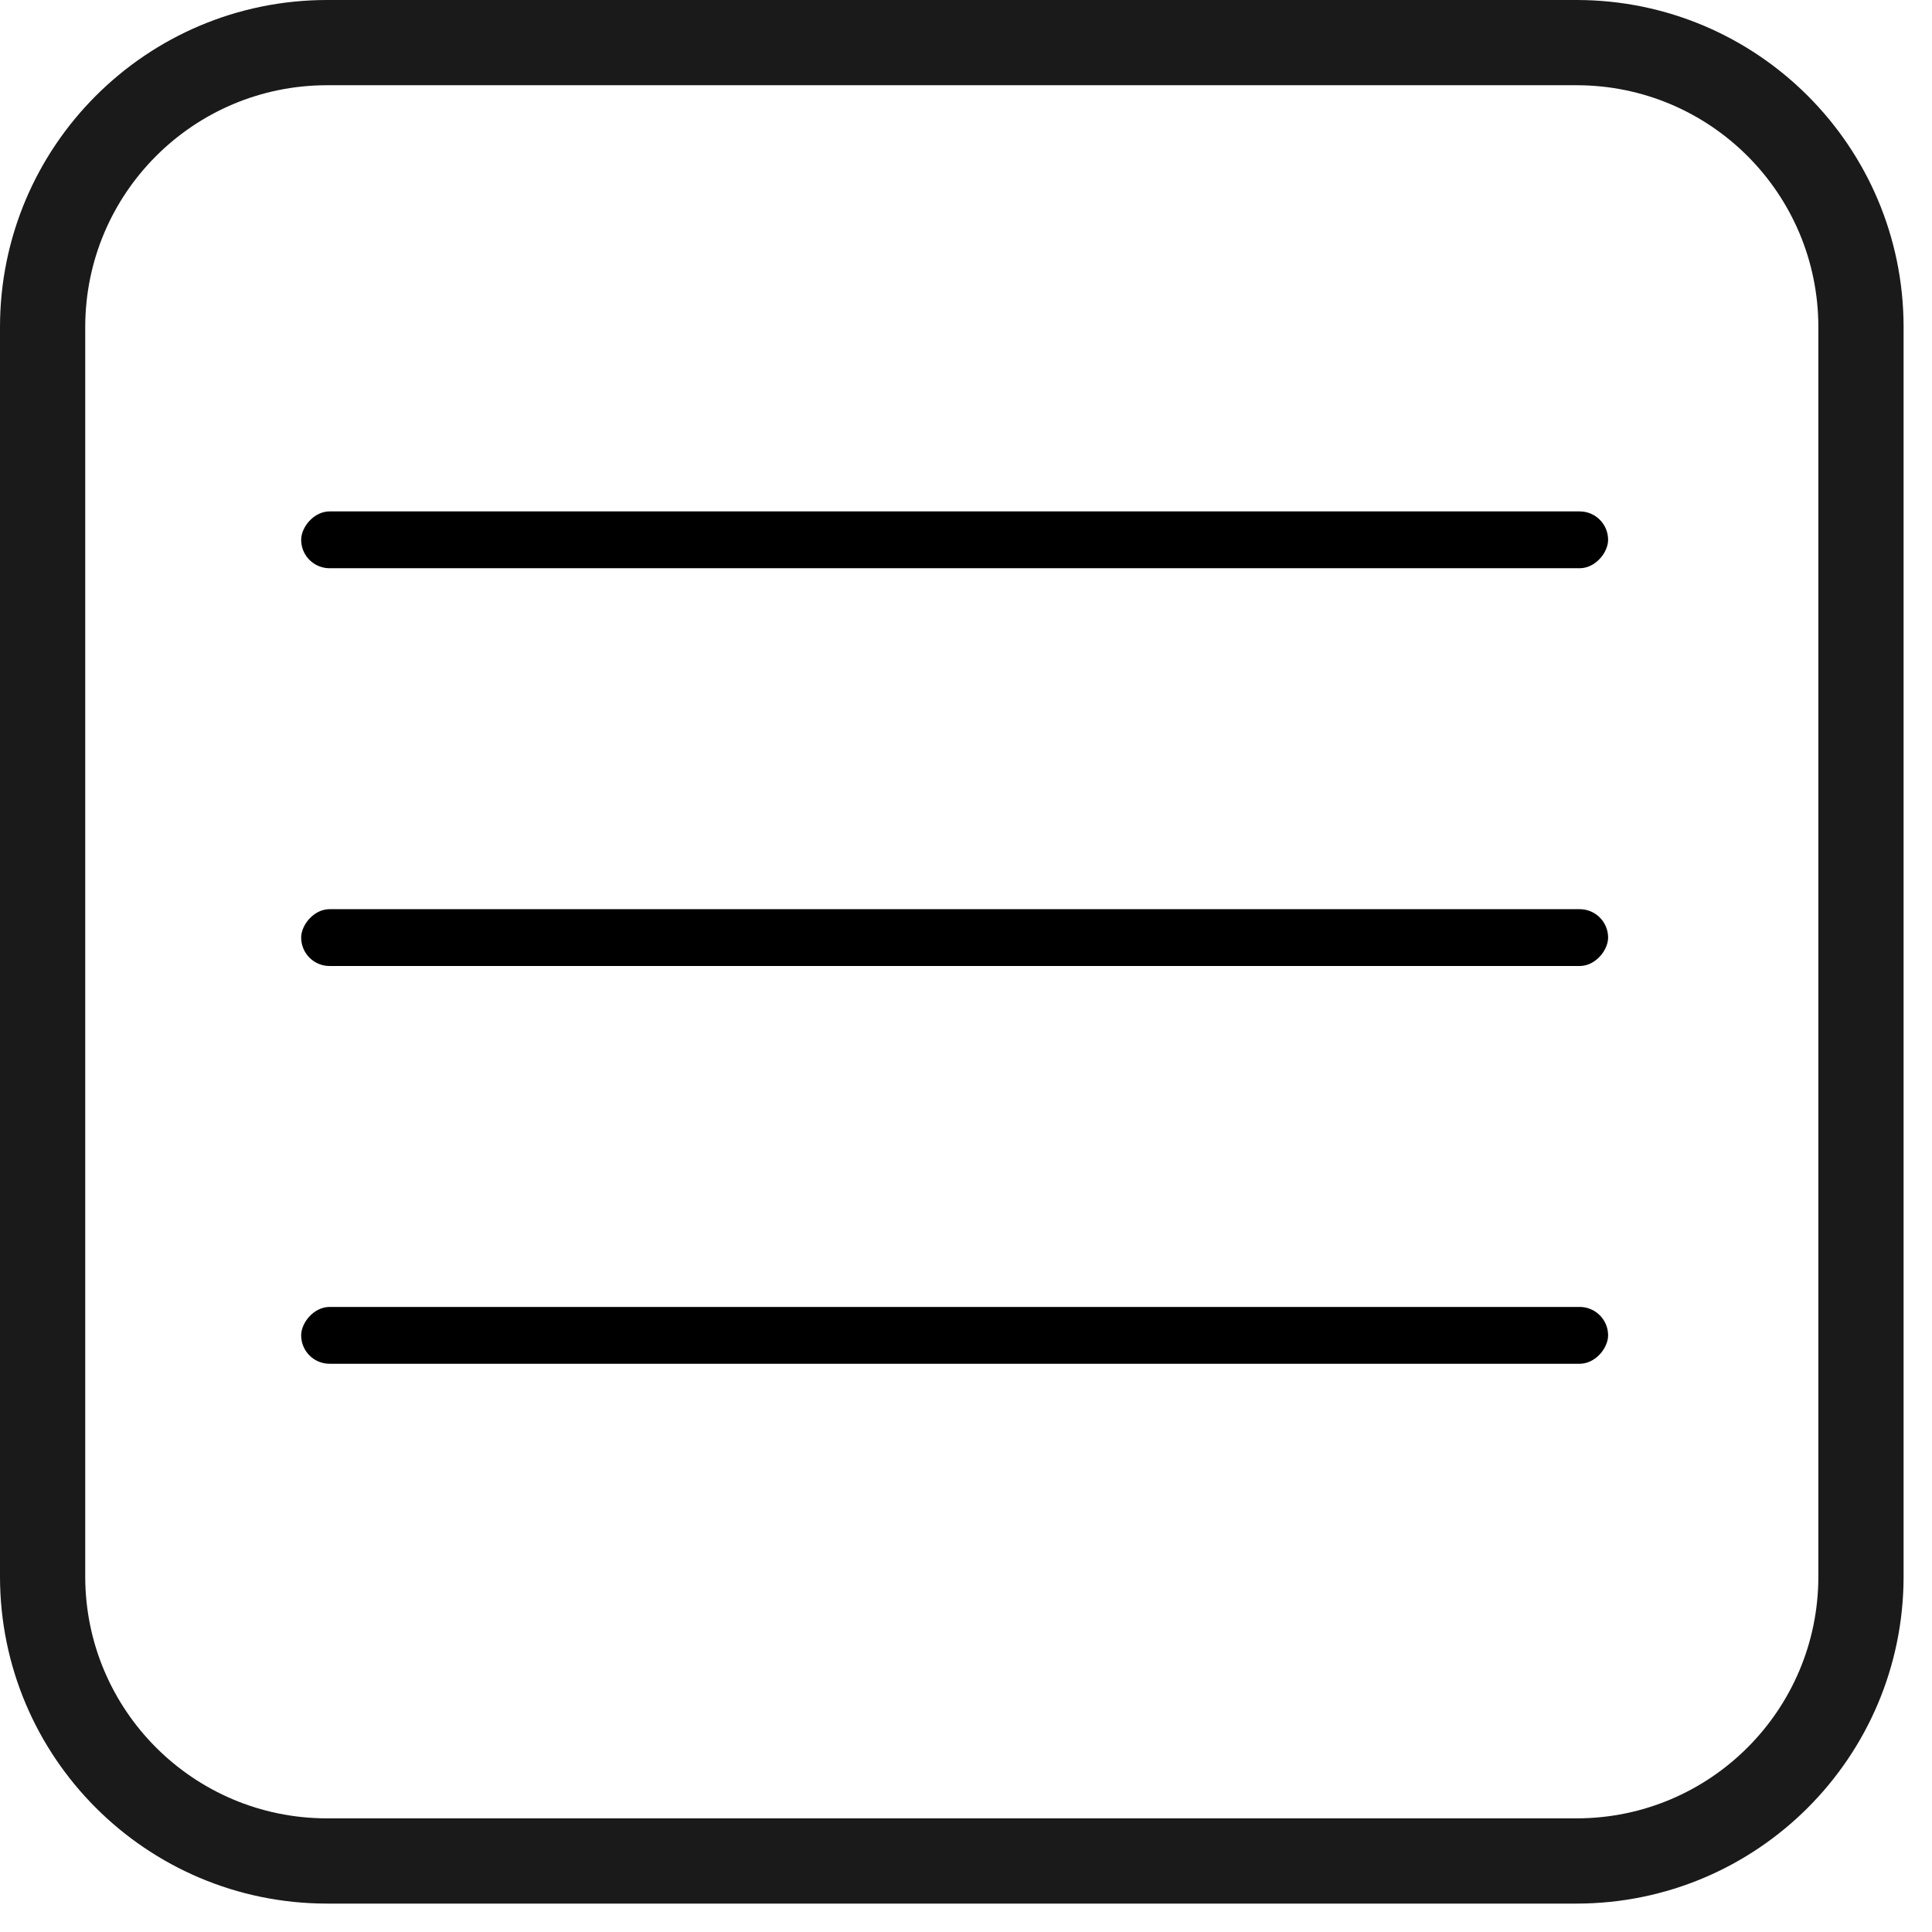 <?xml version="1.0" encoding="UTF-8"?>
<svg width="34px" height="34px" viewBox="0 0 34 34" version="1.1" xmlns="http://www.w3.org/2000/svg" xmlns:xlink="http://www.w3.org/1999/xlink">
    <title>Group 2</title>
    <g id="Page-1" stroke="none" stroke-width="1" fill="none" fill-rule="evenodd">
        <g id="Group-2">
            <g id="vault" fill="#1A1A1A" fill-rule="nonzero">
                <path d="M27.75,33.5 L5.75,33.5 C2.576,33.496 0.004,30.924 0,27.75 L0,5.75 C0.004,2.576 2.576,0.004 5.75,0 L27.75,0 C30.924,0.004 33.496,2.576 33.5,5.75 L33.5,27.75 C33.496,30.924 30.924,33.496 27.75,33.5 Z M5.75,1.5 C3.404,1.503 1.503,3.404 1.5,5.75 L1.5,27.75 C1.503,30.096 3.404,31.997 5.75,32 L27.75,32 C30.096,31.997 31.997,30.096 32,27.75 L32,5.75 C31.997,3.404 30.096,1.503 27.75,1.5 L5.75,1.5 Z" id="Shape"></path>
            </g>
            <g id="Group" transform="translate(5.3, 9)" fill="#000000">
                <rect id="Rectangle" transform="translate(11.5, 0.5) scale(1, -1) translate(-11.5, -0.5) " x="0" y="0" width="23" height="1" rx="0.5"></rect>
                <rect id="Rectangle" transform="translate(11.5, 7.5) scale(1, -1) translate(-11.5, -7.5) " x="0" y="7" width="23" height="1" rx="0.5"></rect>
                <rect id="Rectangle" transform="translate(11.5, 14.5) scale(1, -1) translate(-11.5, -14.5) " x="0" y="14" width="23" height="1" rx="0.5"></rect>
            </g>
        </g>
    </g>
</svg>